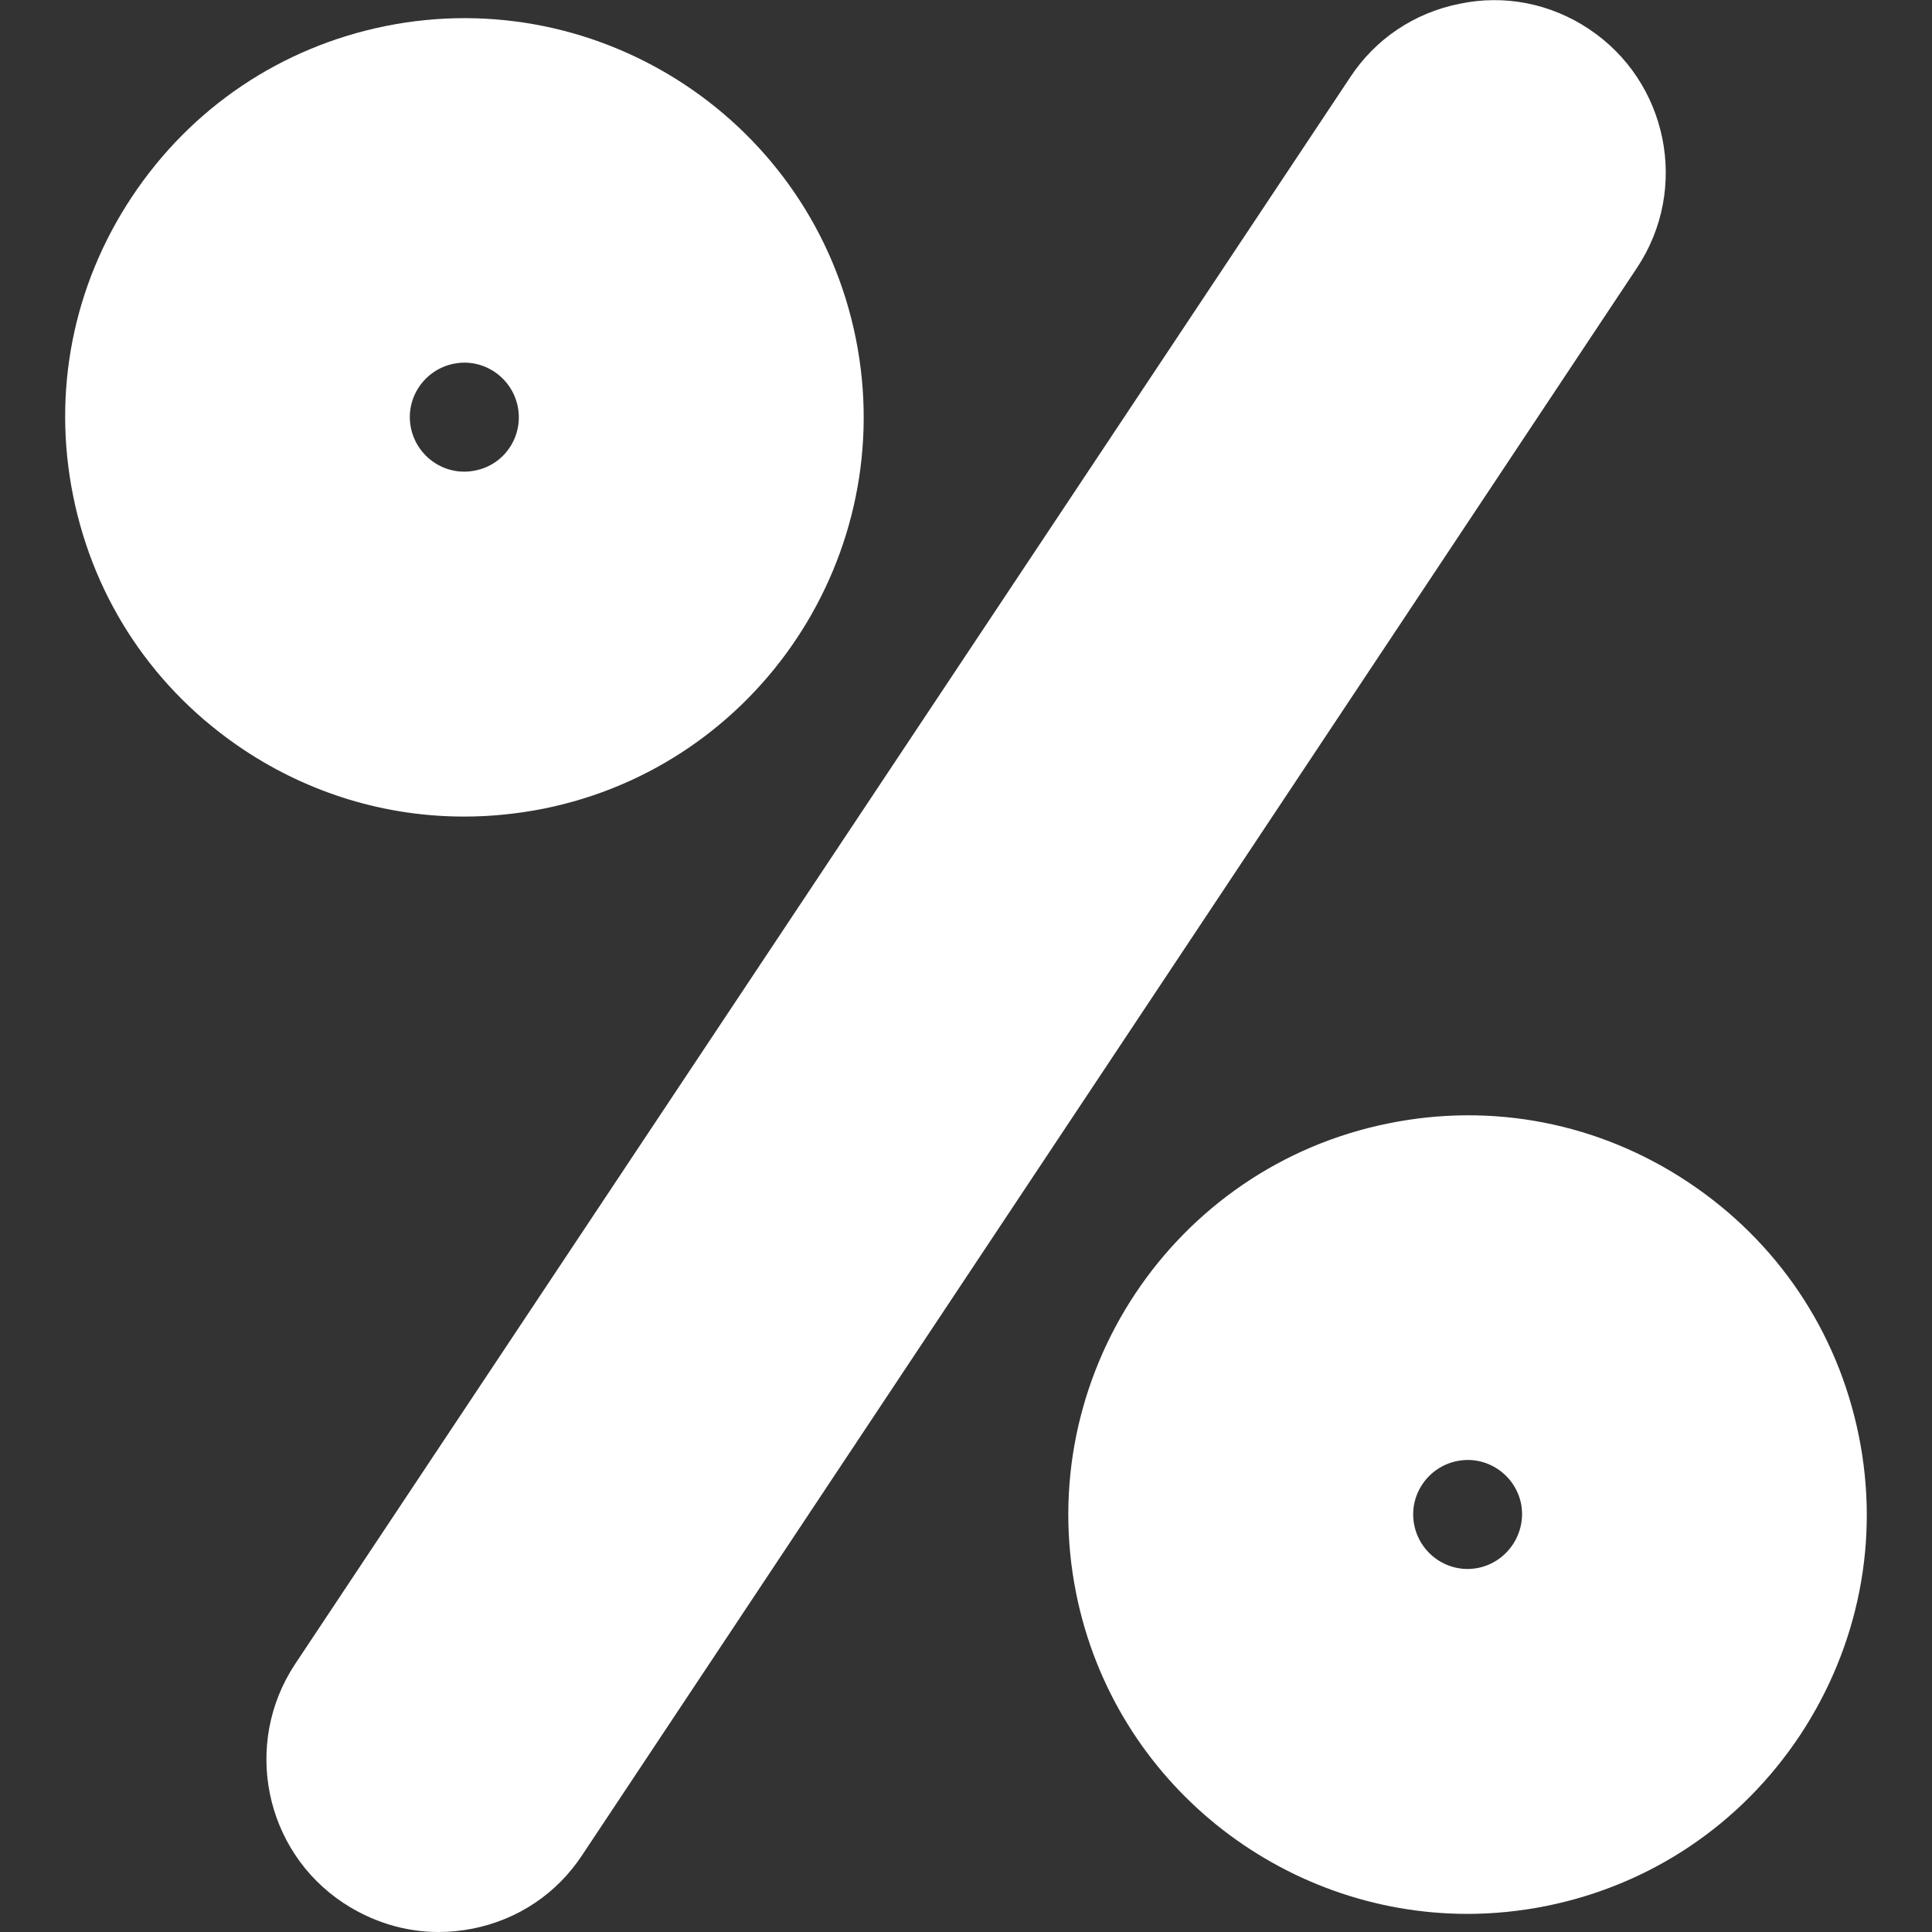 <?xml version="1.0" encoding="utf-8"?>
<!-- Generator: Adobe Illustrator 22.0.1, SVG Export Plug-In . SVG Version: 6.00 Build 0)  -->
<svg version="1.1" id="Capa_1" xmlns="http://www.w3.org/2000/svg" xmlns:xlink="http://www.w3.org/1999/xlink" x="0px" y="0px"
	 viewBox="0 0 512 512" style="enable-background:new 0 0 512 512;" xml:space="preserve">
<rect x="0" y="0" width="512" height="512" fill="#333333" stroke="none"/>
<style type="text/css">
	.st0{fill:#FFFFFF;}
</style>
<g>
	<g>
		<path class="st0" d="M226.8,89.7C215.3,32.5,159.4-4.6,102.2,6.9C74.5,12.5,50.7,28.5,35,52.1c-15.7,23.6-21.2,51.8-15.6,79.4
			C25,159.2,41,183,64.6,198.7c17.6,11.7,37.8,17.7,58.4,17.7c7,0,14-0.7,21.1-2.1C201.2,202.8,238.3,146.9,226.8,89.7z
			 M125.9,124.7c-7.8,1.6-15.4-3.5-17-11.3s3.5-15.4,11.3-17c7.8-1.6,15.4,3.5,17,11.3C138.8,115.6,133.7,123.2,125.9,124.7z"/>
	</g>
</g>
<g>
	<g>
		<path class="st0" d="M492.6,380.5c-5.6-27.7-21.6-51.5-45.2-67.2c-23.6-15.7-51.8-21.2-79.4-15.6c-57.2,11.5-94.3,67.4-82.8,124.6
			c10.1,50.2,54.4,84.9,103.7,84.9c6.9,0,13.9-0.7,20.9-2.1c27.7-5.6,51.5-21.6,67.2-45.2C492.6,436.3,498.2,408.1,492.6,380.5z
			 M391.8,415.5c-7.8,1.6-15.4-3.5-17-11.3c-1.6-7.8,3.5-15.4,11.3-17c7.8-1.6,15.4,3.5,17,11.3
			C404.6,406.3,399.5,413.9,391.8,415.5z"/>
	</g>
</g>
<g>
	<g>
		<path class="st0" d="M421.1,7.7c-10.2-6.8-22.4-9.2-34.3-6.7c-12,2.4-22.3,9.3-29,19.5L78.2,441c-13.9,21-8.2,49.4,12.8,63.3
			c7.6,5,16.3,7.7,25.2,7.7c3,0,6.1-0.3,9.1-0.9c12-2.4,22.3-9.3,29-19.5L433.8,71C447.8,50,442,21.6,421.1,7.7z"/>
	</g>
</g>
</svg>
